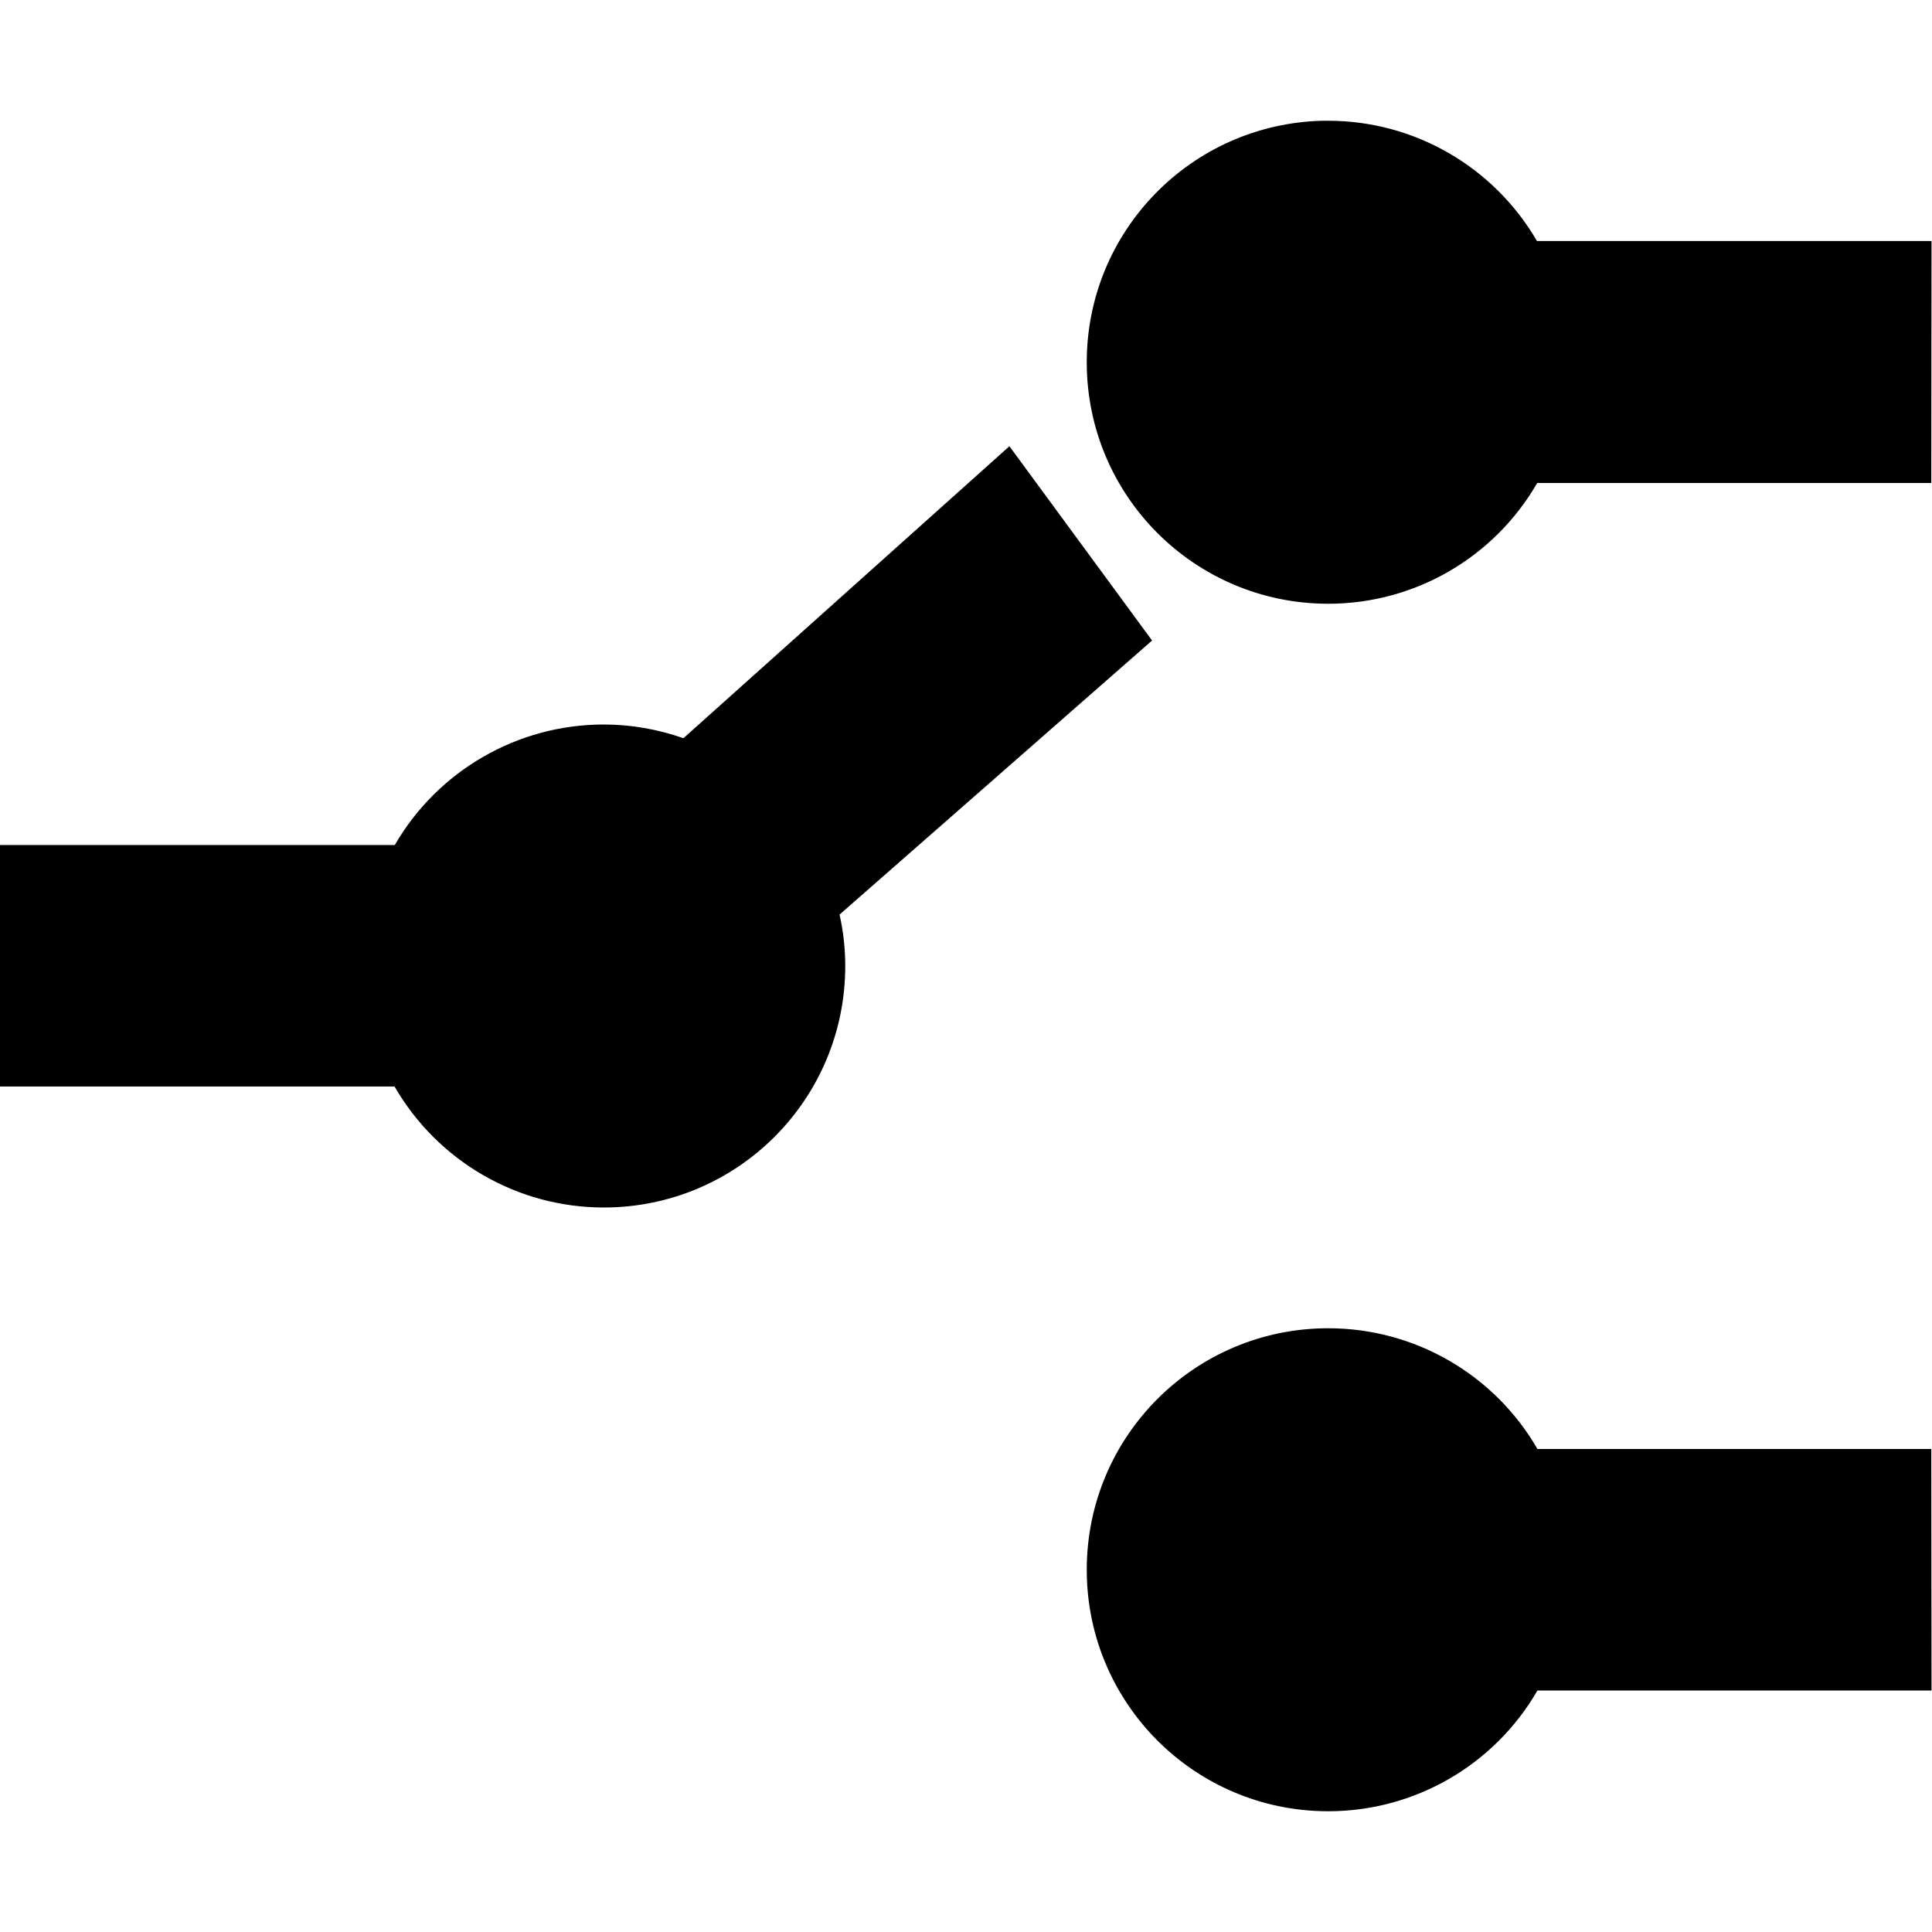 <?xml version="1.0" encoding="UTF-8"?>
<svg xmlns="http://www.w3.org/2000/svg" xmlns:xlink="http://www.w3.org/1999/xlink" width="32" height="32" viewBox="0 0 32 32" version="1.1">
<g id="surface1">
<path style=" stroke:none;fill-rule:nonzero;fill:rgb(0%,0%,0%);fill-opacity:1;" d="M 21.902 2 C 19.73 2.055 18 3.828 18 6 C 18 8.211 19.789 10 22 10 C 23.43 10 24.746 9.238 25.461 8 L 31.988 8 L 31.992 3.992 L 25.457 3.992 C 24.742 2.762 23.426 2 22 2 C 21.969 2 21.934 2 21.902 2 Z M 16.719 7.391 L 11.32 12.227 C 10.895 12.078 10.449 12 10 12 C 8.574 12 7.254 12.762 6.539 13.996 L 0 13.996 L 0 17.996 L 6.535 17.996 C 7.25 19.234 8.57 20 10 20 C 12.211 20 14 18.211 14 16 C 14 15.715 13.969 15.43 13.906 15.148 L 19.082 10.609 Z M 22 22 C 19.789 22 18 23.789 18 26 C 18 28.211 19.789 30 22 30 C 23.43 30 24.75 29.238 25.465 28 L 31.992 28 L 31.988 24 L 25.465 24 C 24.75 22.762 23.43 22 22 22 Z M 22 22 "/>
</g>
</svg>
